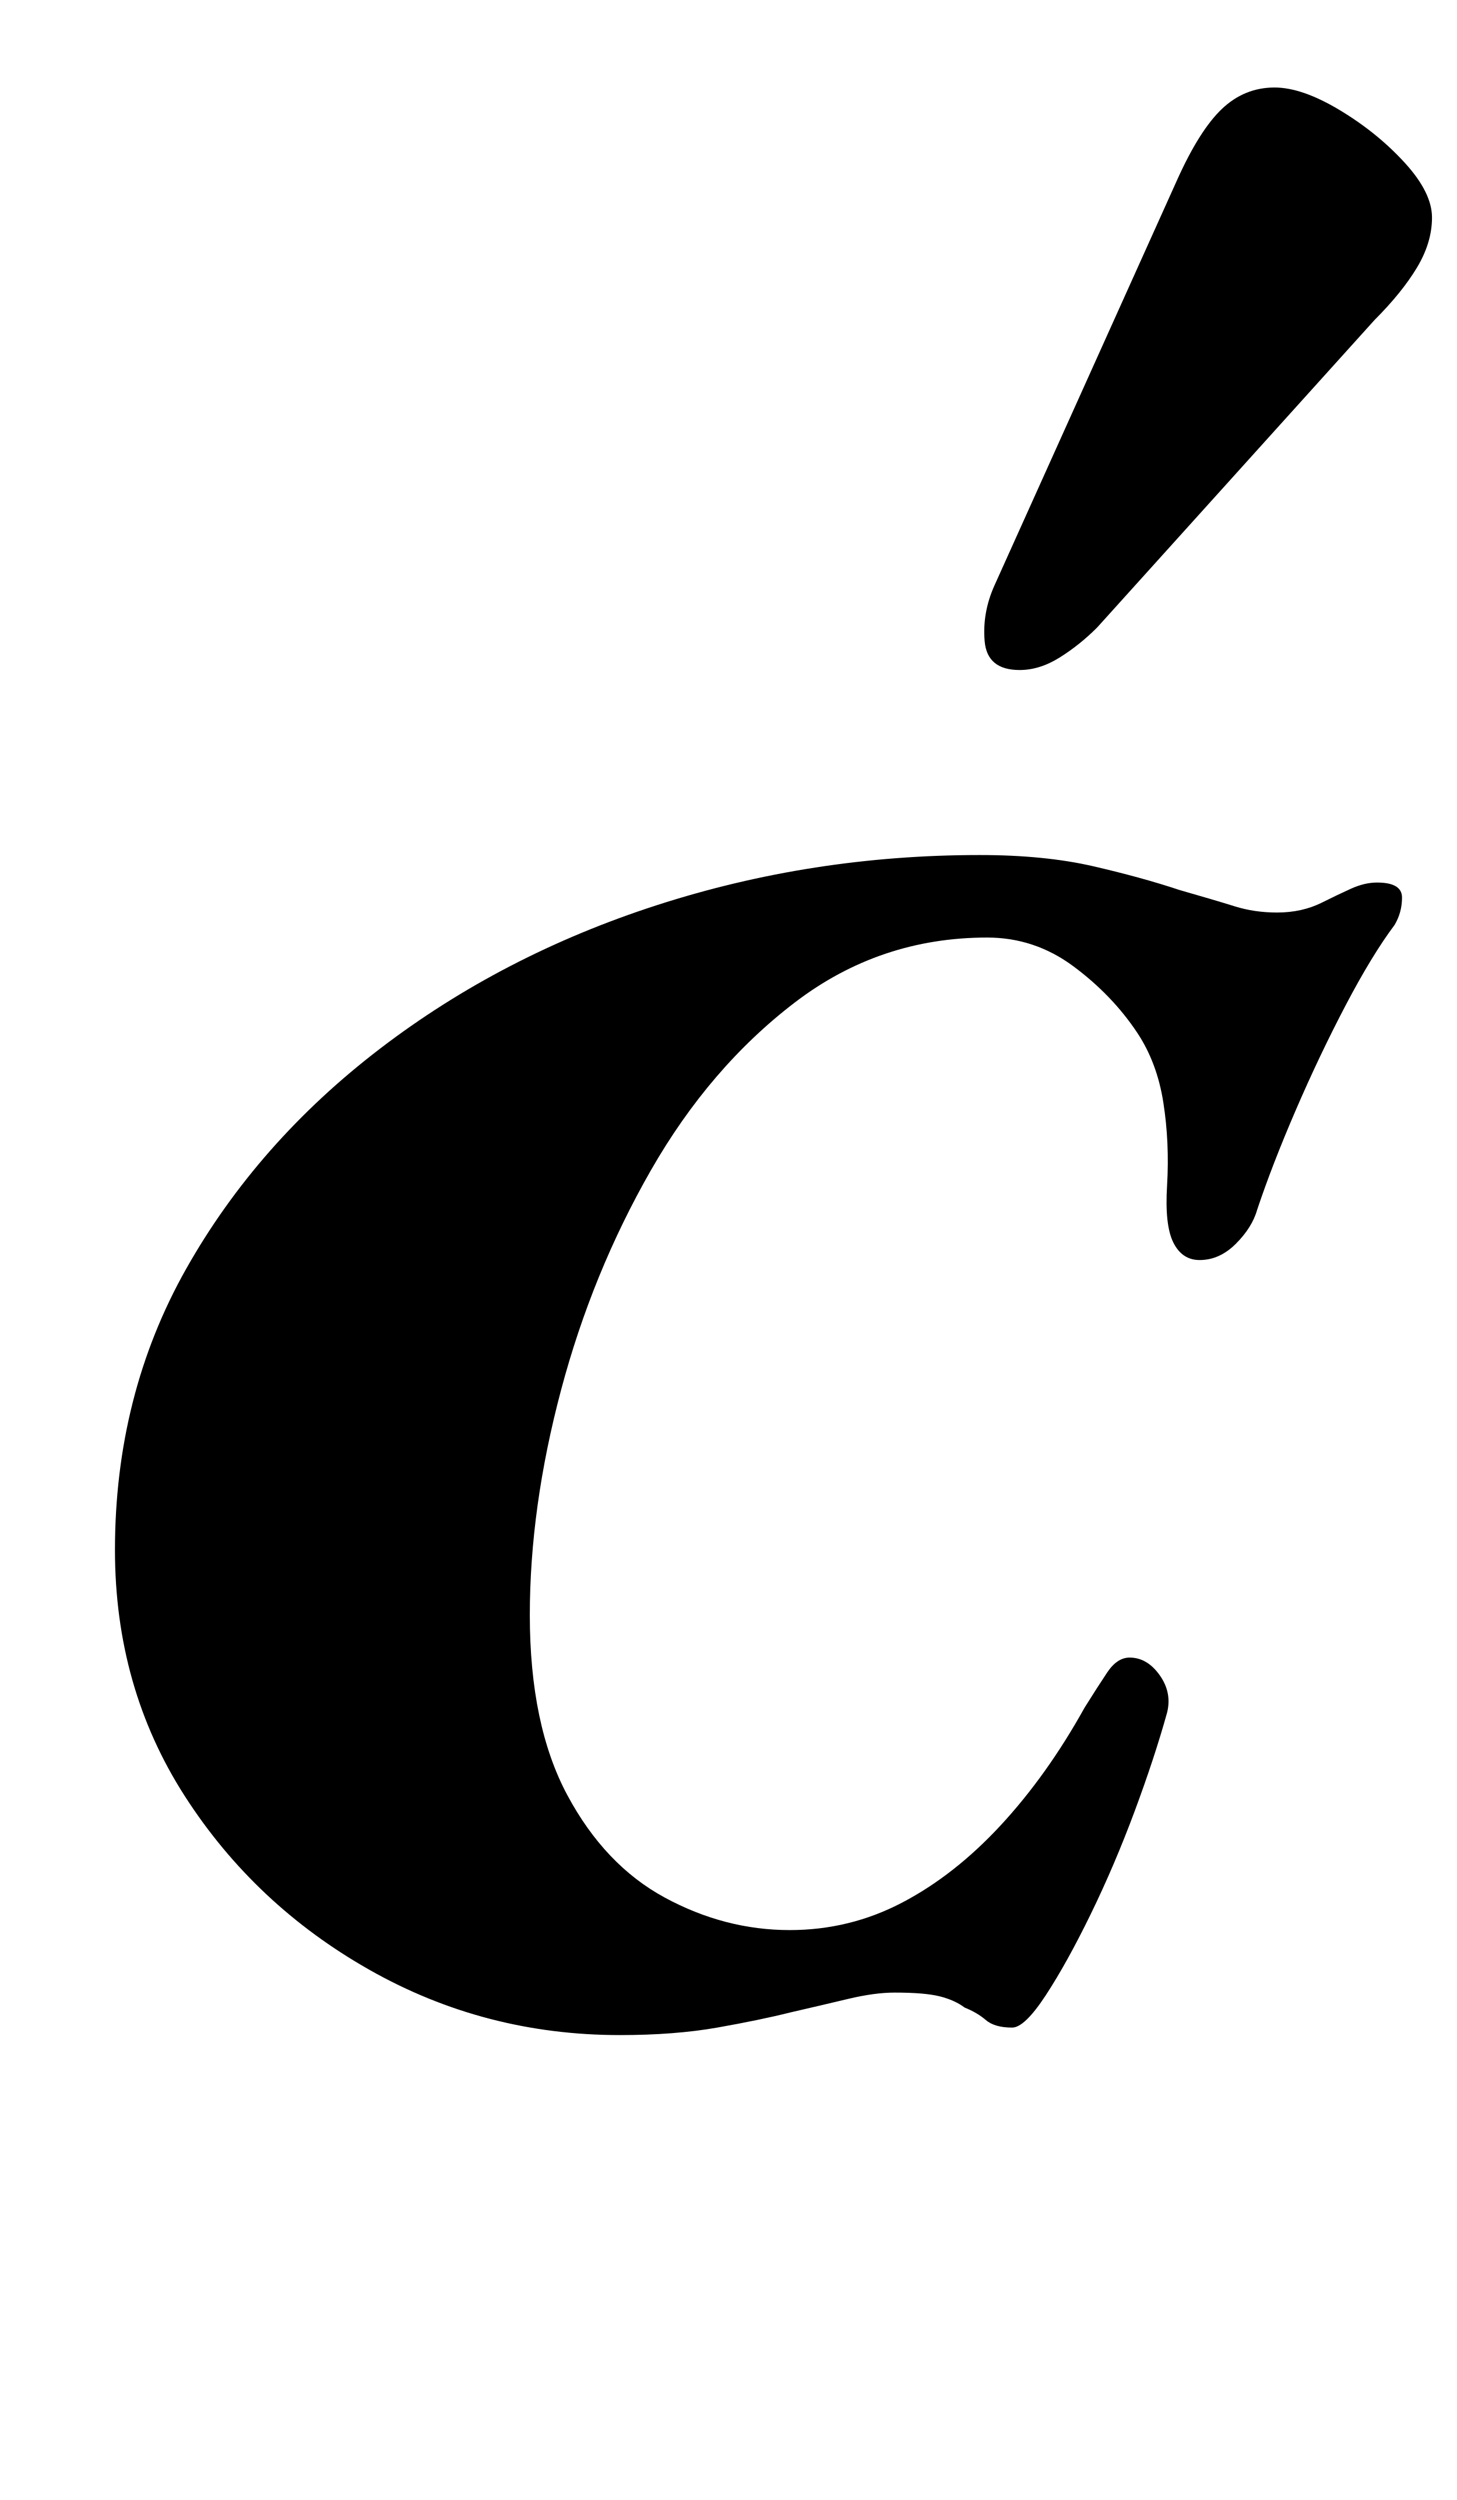 <?xml version="1.0" standalone="no"?>
<!DOCTYPE svg PUBLIC "-//W3C//DTD SVG 1.1//EN" "http://www.w3.org/Graphics/SVG/1.1/DTD/svg11.dtd" >
<svg xmlns="http://www.w3.org/2000/svg" xmlns:xlink="http://www.w3.org/1999/xlink" version="1.1" viewBox="-10 0 583 1000">
  <g transform="matrix(1 0 0 -1 0 800)">
   <path fill="currentColor"
d="M238 -14q-54 0 -100 26t-74 69.5t-28 98.5q0 62 28.5 112.5t77.5 88t111 57.5t129 20q26 0 45.5 -4.5t34.5 -9.5q14 -4 22 -6.5t17 -2.5q5 0 9.5 1t8.5 3q6 3 11.5 5.5t10.5 2.5q10 0 10 -6t-3 -11q-9 -12 -19.5 -32t-20 -42t-15.5 -40q-2 -7 -8.5 -13.5t-14.5 -6.5
q-7 0 -10.5 7t-2.5 23q1 17 -1.5 33t-10.5 28q-10 15 -25.5 26.5t-34.5 11.5q-43 0 -77 -26t-57.5 -67t-36 -88t-12.5 -90q0 -44 15 -72t39 -41t50 -13q24 0 45 11t39.5 31t33.5 47q5 8 9 14t9 6q7 0 12 -7t3 -15q-5 -18 -13 -39.5t-17.5 -41t-18 -32.5t-13.5 -13
q-7 0 -10.5 3t-8.5 5q-4 3 -10 4.5t-18 1.5q-8 0 -18.5 -2.5t-23.5 -5.5q-12 -3 -29 -6t-39 -3zM398 532q-13 0 -14 11.5t4 22.5l73 162q9 20 18 28.5t21 8.5q11 0 26 -9t26 -21t11 -22t-6 -20t-17 -21l-111 -123q-7 -7 -15 -12t-16 -5z" />
  </g>

</svg>
